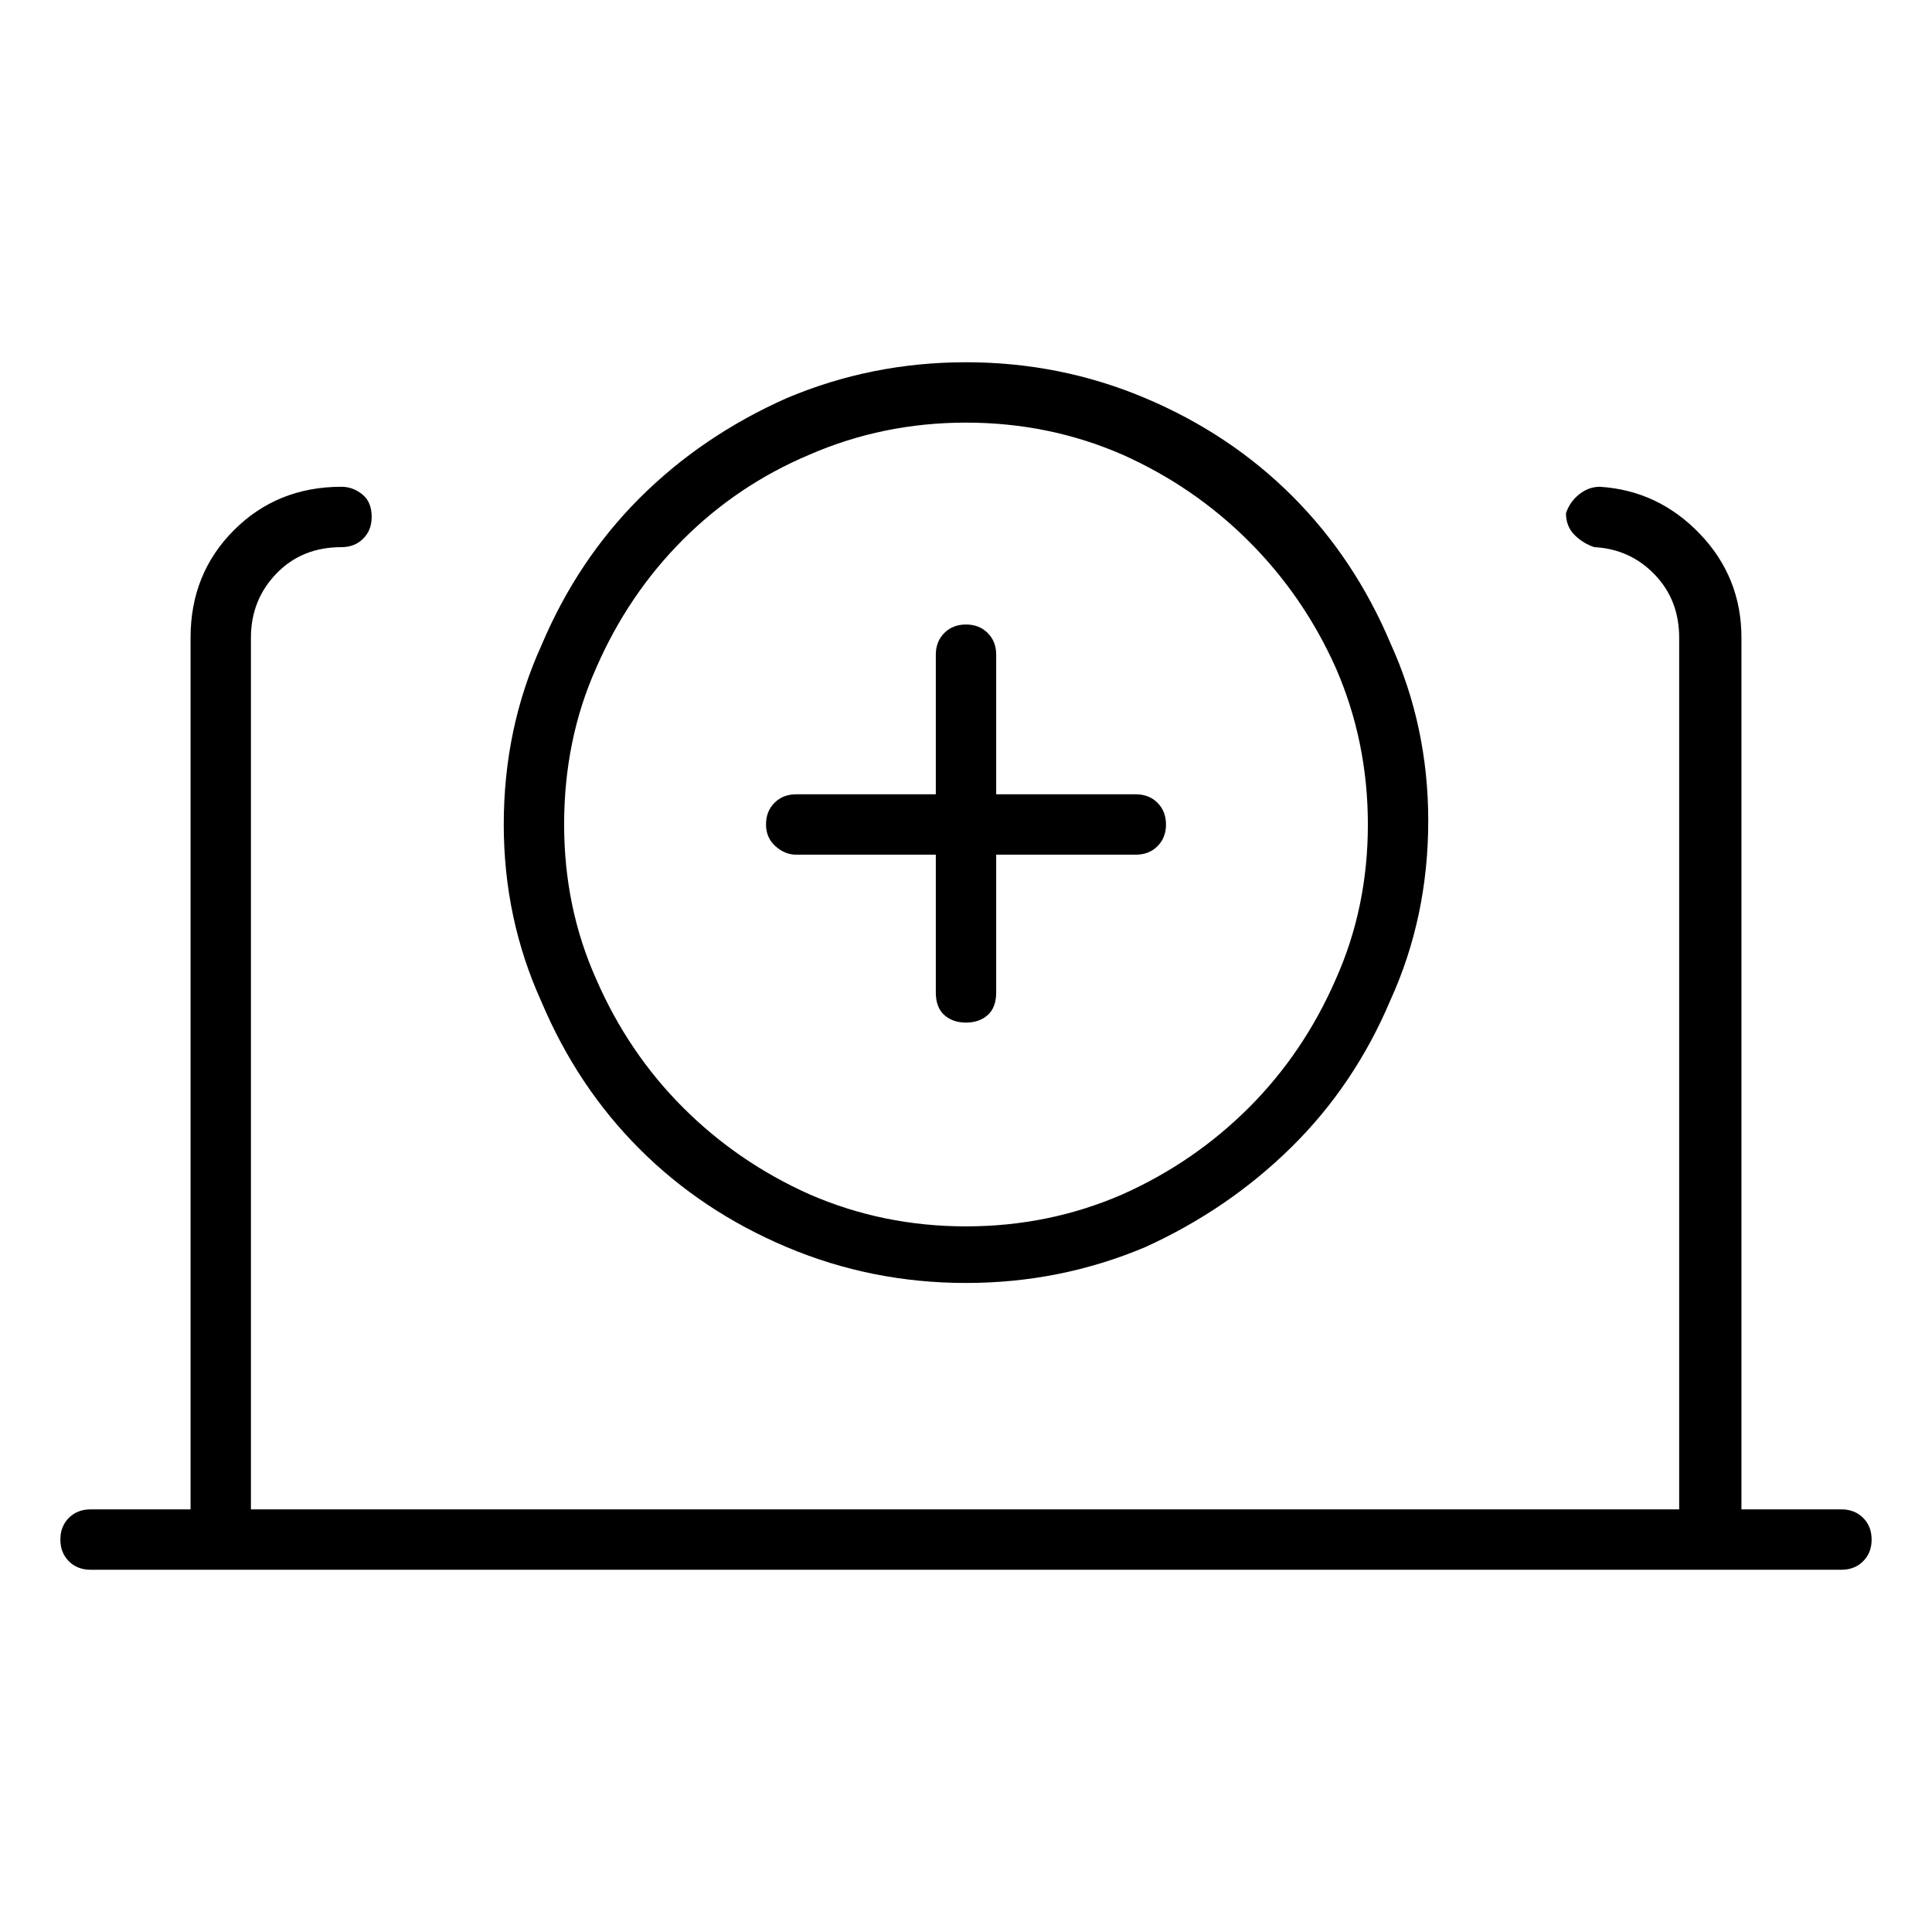 <svg viewBox="0 0 1024 1024" xmlns="http://www.w3.org/2000/svg">
  <path transform="scale(1, -1) translate(0, -960)" fill="currentColor" d="M976 160h-53v462q0 32 -22 55t-53 25q-6 0 -11 -4t-7 -10q0 -7 4.5 -11.5t10.5 -6.5q19 -1 32 -14.5t13 -33.5v-462h-757v462q0 20 13.5 34t34.5 14q7 0 11.5 4.5t4.5 11.5q0 8 -5 12t-11 4q-34 0 -57 -23t-23 -57v-462h-53q-7 0 -11.5 -4.5t-4.5 -11.5t4.5 -11.5 t11.5 -4.5h928q7 0 11.5 4.5t4.5 11.5t-4.5 11.5t-11.5 4.5zM422 507h74v-73q0 -8 4.5 -12t11.5 -4t11.5 4t4.5 12v73h74q7 0 11.5 4.5t4.5 11.5t-4.5 11.5t-11.5 4.5h-74v74q0 7 -4.5 11.5t-11.5 4.5t-11.5 -4.5t-4.5 -11.5v-74h-74q-7 0 -11.5 -4.5t-4.5 -11.5t5 -11.5 t11 -4.5v0zM512 280q50 0 95 19q44 20 77.5 53t52.5 78q20 44 20 95q0 50 -20 94q-19 45 -52 78t-78 52t-95 19t-95 -19q-45 -20 -78 -53t-52 -78q-20 -44 -20 -95q0 -50 20 -94q19 -45 52 -78t78 -52t95 -19v0zM512 736q44 0 83 -17q38 -17 67 -46t46 -67q17 -39 17 -83 t-17 -82q-17 -39 -46 -68t-67 -46q-39 -17 -83 -17t-83 17q-38 17 -67 46t-46 68q-17 38 -17 82q0 45 17 83q17 39 46 68t67 45q39 17 83 17v0z" />
</svg>